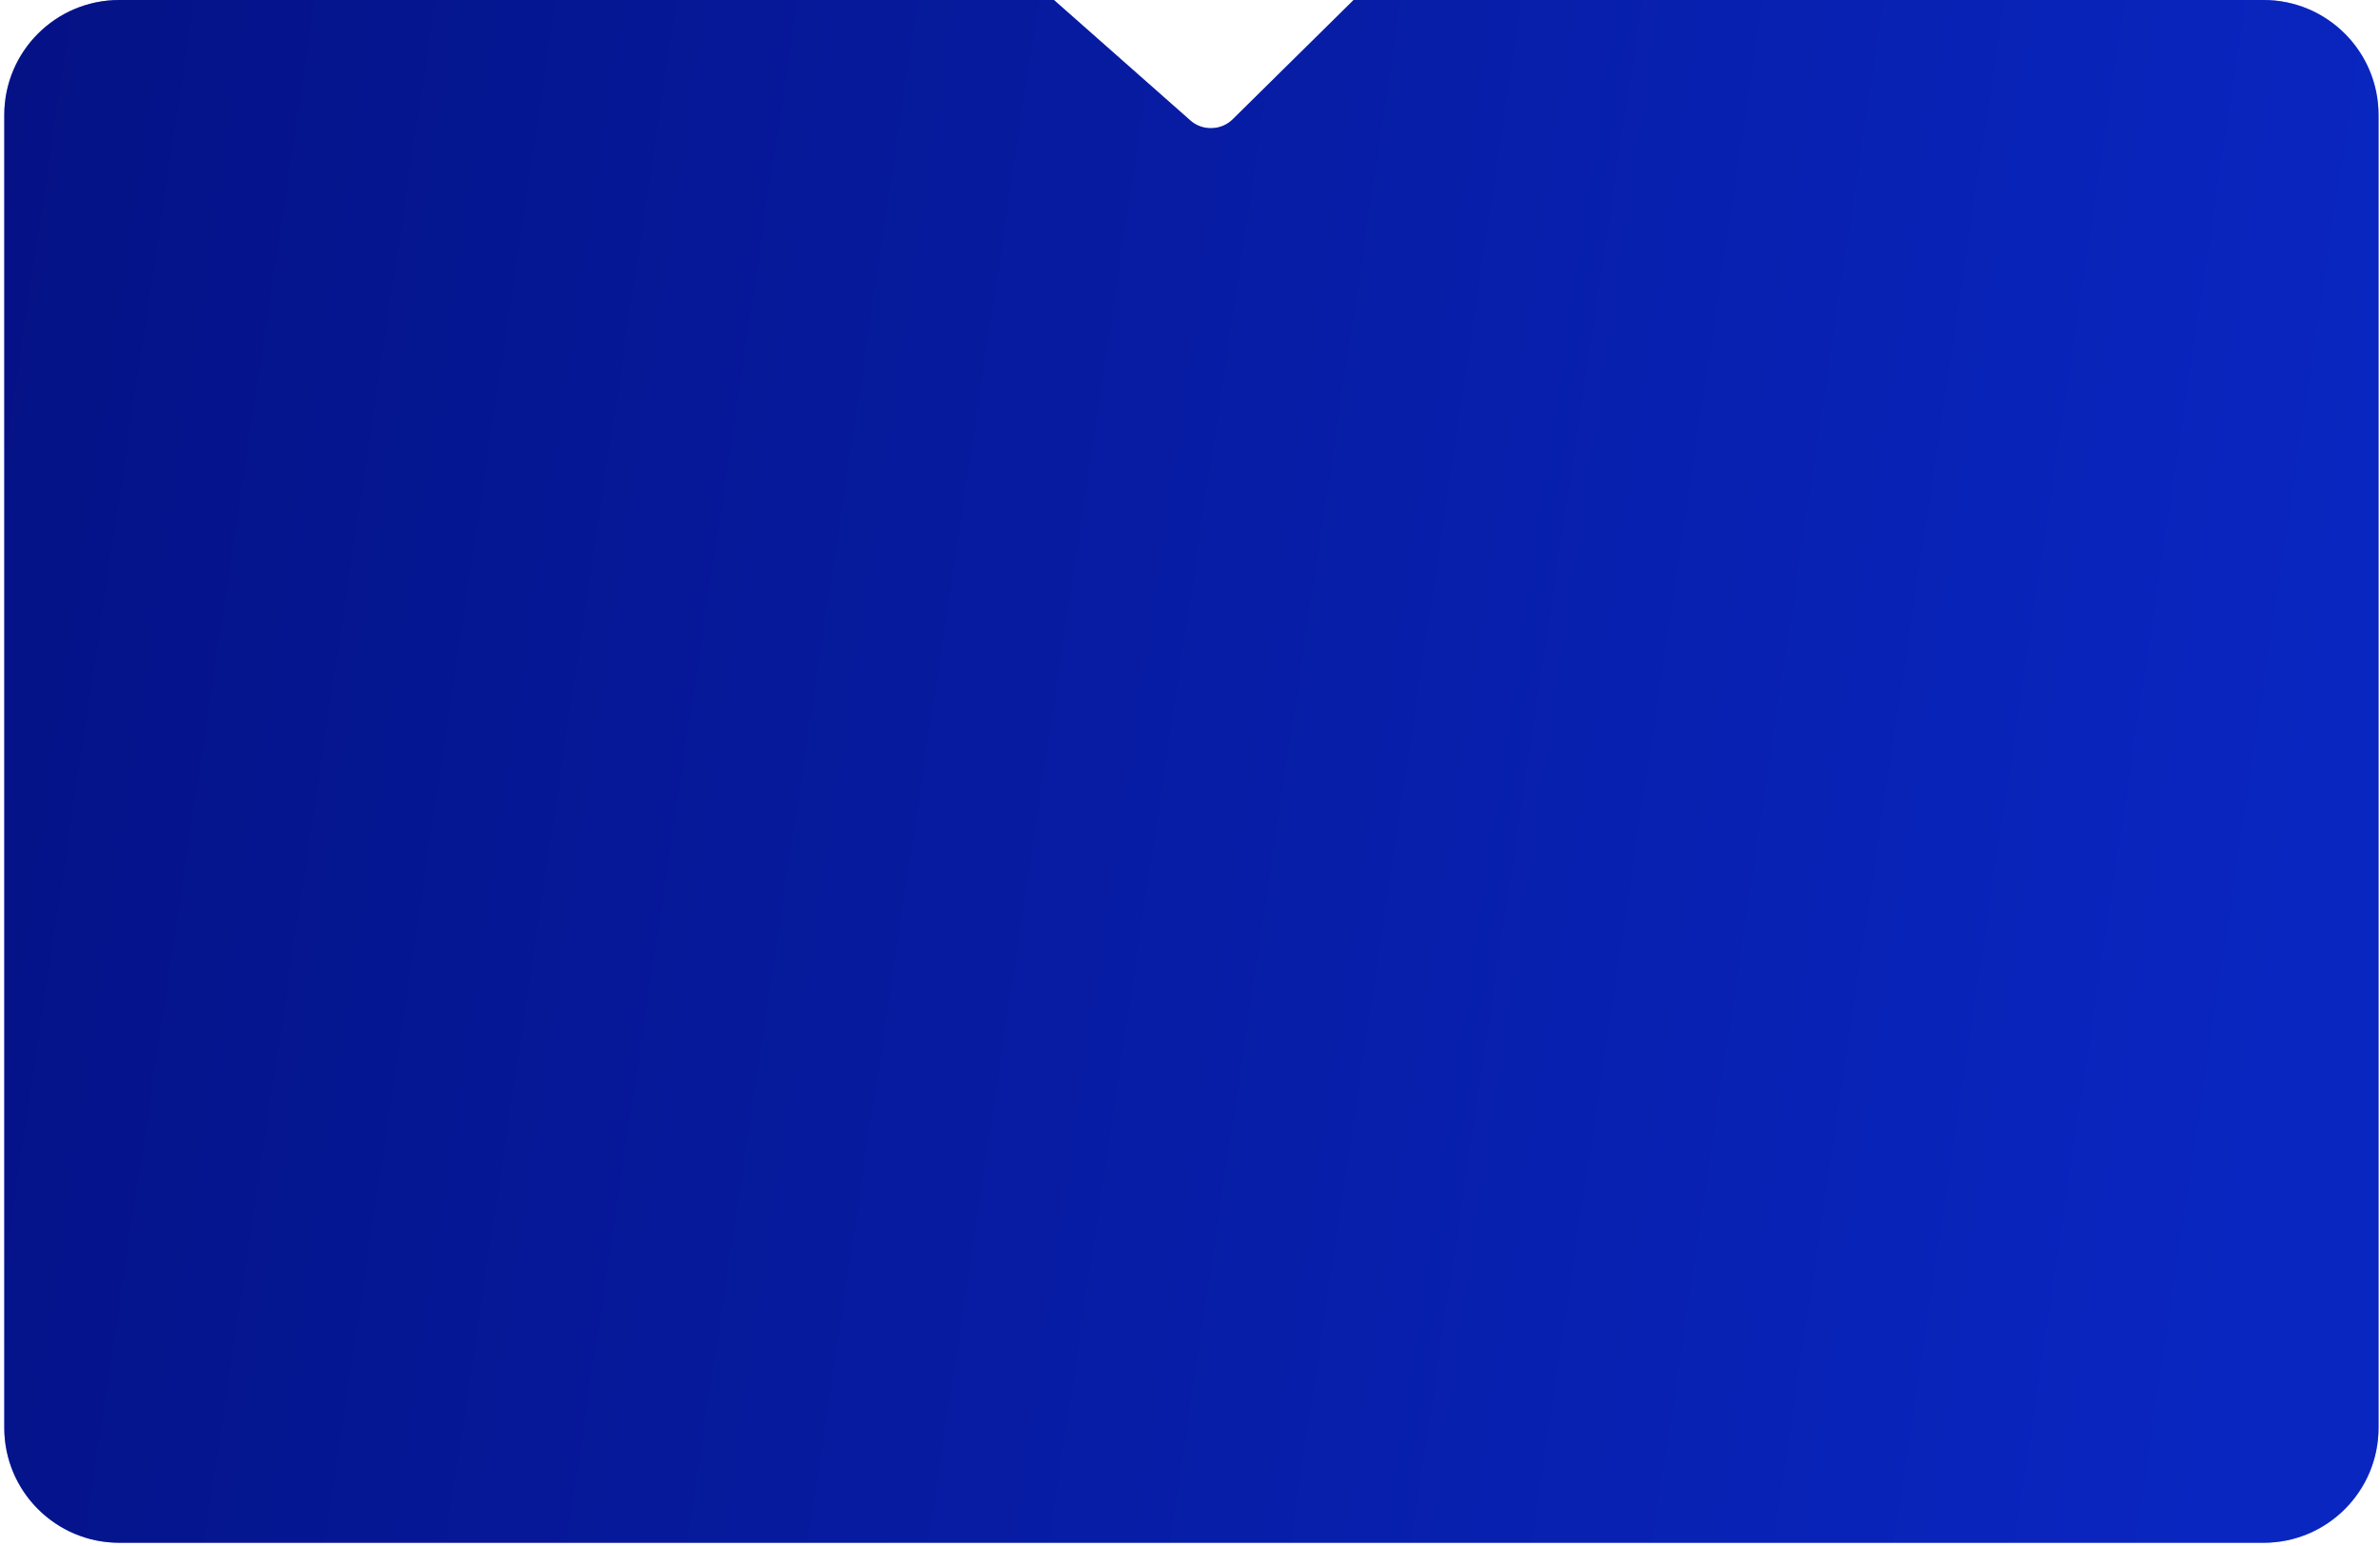 <svg width="414" height="269" viewBox="0 0 414 269" fill="none" xmlns="http://www.w3.org/2000/svg">
<path d="M183.334 0H20.745C9.699 0 0.745 8.954 0.745 20V248.372C0.745 259.418 9.699 268.372 20.745 268.372H393.745C404.791 268.372 413.745 259.418 413.745 248.372V20C413.745 8.954 404.791 0 393.745 0H235.46L214.4 20.781C212.434 22.72 209.163 22.811 207.093 20.983L183.334 0Z" fill="#969AF7"/>
<path d="M183.334 0H20.745C9.699 0 0.745 8.954 0.745 20V248.372C0.745 259.418 9.699 268.372 20.745 268.372H393.745C404.791 268.372 413.745 259.418 413.745 248.372V20C413.745 8.954 404.791 0 393.745 0H235.46L214.4 20.781C212.434 22.72 209.163 22.811 207.093 20.983L183.334 0Z" fill="url(#paint0_linear_11461_3)"/>
<defs>
<linearGradient id="paint0_linear_11461_3" x1="-79.5" y1="-21.017" x2="414.182" y2="52.937" gradientUnits="userSpaceOnUse">
<stop offset="0.085" stop-color="#041080"/>
<stop offset="1" stop-color="#0926C0"/>
</linearGradient>
</defs>
</svg>
